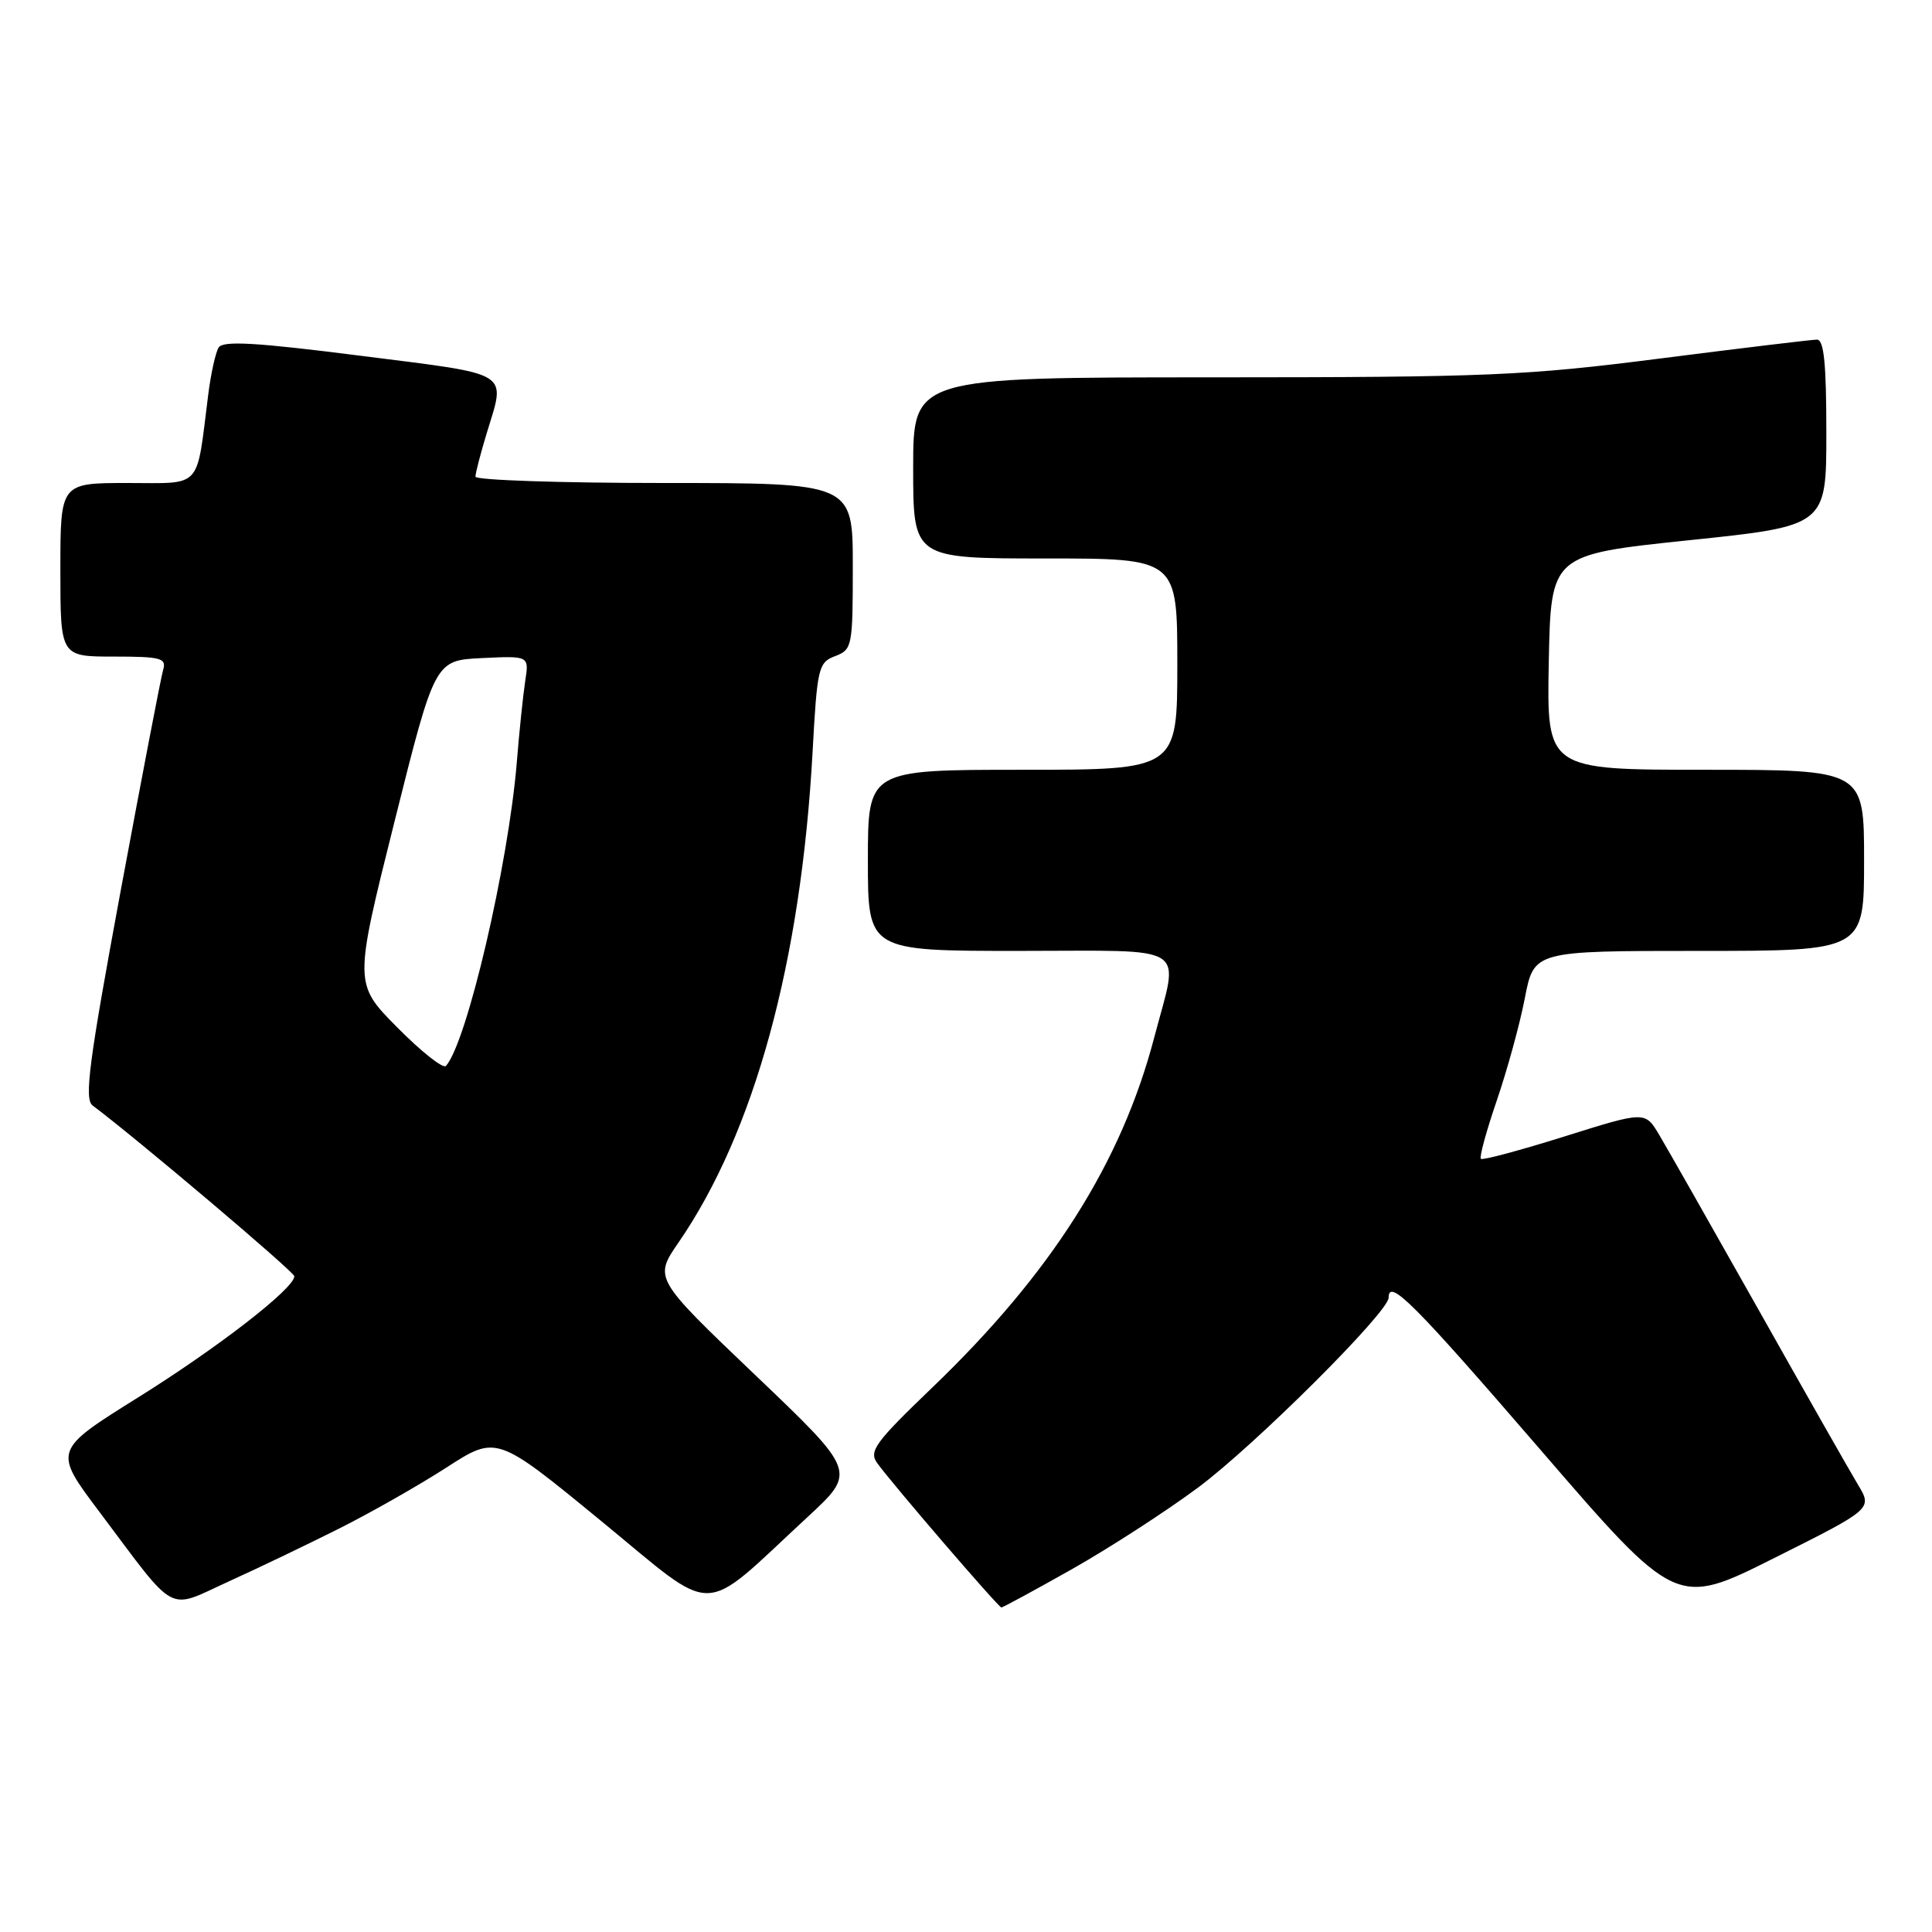 <?xml version="1.0" encoding="UTF-8" standalone="no"?>
<!DOCTYPE svg PUBLIC "-//W3C//DTD SVG 1.1//EN" "http://www.w3.org/Graphics/SVG/1.1/DTD/svg11.dtd" >
<svg xmlns="http://www.w3.org/2000/svg" xmlns:xlink="http://www.w3.org/1999/xlink" version="1.1" viewBox="0 0 256 256">
 <g >
 <path fill="currentColor"
d=" M 45.00 202.51 C 49.12 200.44 55.49 196.82 59.15 194.46 C 65.80 190.17 65.80 190.17 79.61 201.50 C 95.28 214.35 92.53 214.40 107.00 201.02 C 113.50 195.01 113.50 195.01 100.07 182.20 C 86.64 169.38 86.64 169.38 89.92 164.62 C 99.97 150.01 106.14 127.44 107.67 99.67 C 108.28 88.46 108.44 87.78 110.66 86.94 C 112.92 86.08 113.00 85.67 113.00 75.02 C 113.00 64.00 113.00 64.00 88.00 64.00 C 74.25 64.00 63.00 63.62 63.00 63.16 C 63.00 62.70 63.67 60.11 64.49 57.41 C 67.02 49.08 68.04 49.71 47.86 47.15 C 33.89 45.37 29.55 45.12 28.97 46.05 C 28.56 46.71 27.93 49.56 27.58 52.38 C 25.98 65.00 26.90 64.00 16.89 64.00 C 8.00 64.00 8.00 64.00 8.00 75.50 C 8.00 87.00 8.00 87.00 15.07 87.00 C 21.33 87.00 22.08 87.20 21.62 88.75 C 21.33 89.71 18.81 102.87 16.00 117.98 C 11.78 140.76 11.14 145.63 12.27 146.48 C 18.20 150.93 39.00 168.53 39.00 169.11 C 39.00 170.72 28.91 178.54 18.31 185.16 C 7.05 192.19 7.05 192.19 13.18 200.34 C 23.59 214.20 22.00 213.34 30.33 209.54 C 34.28 207.75 40.88 204.58 45.00 202.51 Z  M 142.01 207.94 C 146.95 205.15 154.48 200.28 158.75 197.11 C 166.29 191.50 184.00 173.85 184.00 171.95 C 184.00 169.32 187.35 172.68 204.01 191.98 C 222.11 212.96 222.11 212.96 235.11 206.44 C 248.12 199.93 248.12 199.93 246.18 196.71 C 245.12 194.95 239.18 184.50 232.99 173.50 C 226.79 162.50 220.88 152.09 219.85 150.37 C 217.98 147.23 217.98 147.23 207.29 150.59 C 201.42 152.43 196.43 153.77 196.22 153.55 C 196.00 153.33 196.95 149.86 198.33 145.83 C 199.71 141.80 201.39 135.69 202.05 132.25 C 203.26 126.00 203.26 126.00 225.13 126.00 C 247.00 126.00 247.00 126.00 247.00 114.00 C 247.00 102.00 247.00 102.00 225.97 102.00 C 204.95 102.00 204.95 102.00 205.22 87.75 C 205.50 73.50 205.50 73.50 223.75 71.59 C 242.00 69.69 242.00 69.69 242.00 57.34 C 242.00 48.13 241.68 45.00 240.75 45.00 C 240.06 45.01 230.72 46.13 220.00 47.50 C 202.11 49.79 197.22 49.99 160.75 50.00 C 121.00 50.00 121.00 50.00 121.00 62.00 C 121.00 74.00 121.00 74.00 138.50 74.00 C 156.00 74.00 156.00 74.00 156.00 88.00 C 156.00 102.00 156.00 102.00 135.50 102.00 C 115.00 102.00 115.00 102.00 115.00 114.00 C 115.00 126.00 115.00 126.00 135.00 126.00 C 158.06 126.00 156.25 124.85 152.95 137.44 C 148.60 154.05 139.33 168.68 123.58 183.81 C 115.95 191.13 115.10 192.30 116.23 193.86 C 118.19 196.59 132.31 213.00 132.69 213.00 C 132.88 213.00 137.08 210.72 142.01 207.94 Z  M 52.66 136.16 C 46.90 130.35 46.90 130.35 52.26 108.92 C 57.62 87.50 57.62 87.50 63.86 87.20 C 70.11 86.90 70.11 86.90 69.60 90.20 C 69.32 92.02 68.81 96.88 68.48 101.00 C 67.36 114.61 61.86 138.16 59.09 141.24 C 58.72 141.65 55.83 139.36 52.66 136.16 Z "/>
</g>
</svg>